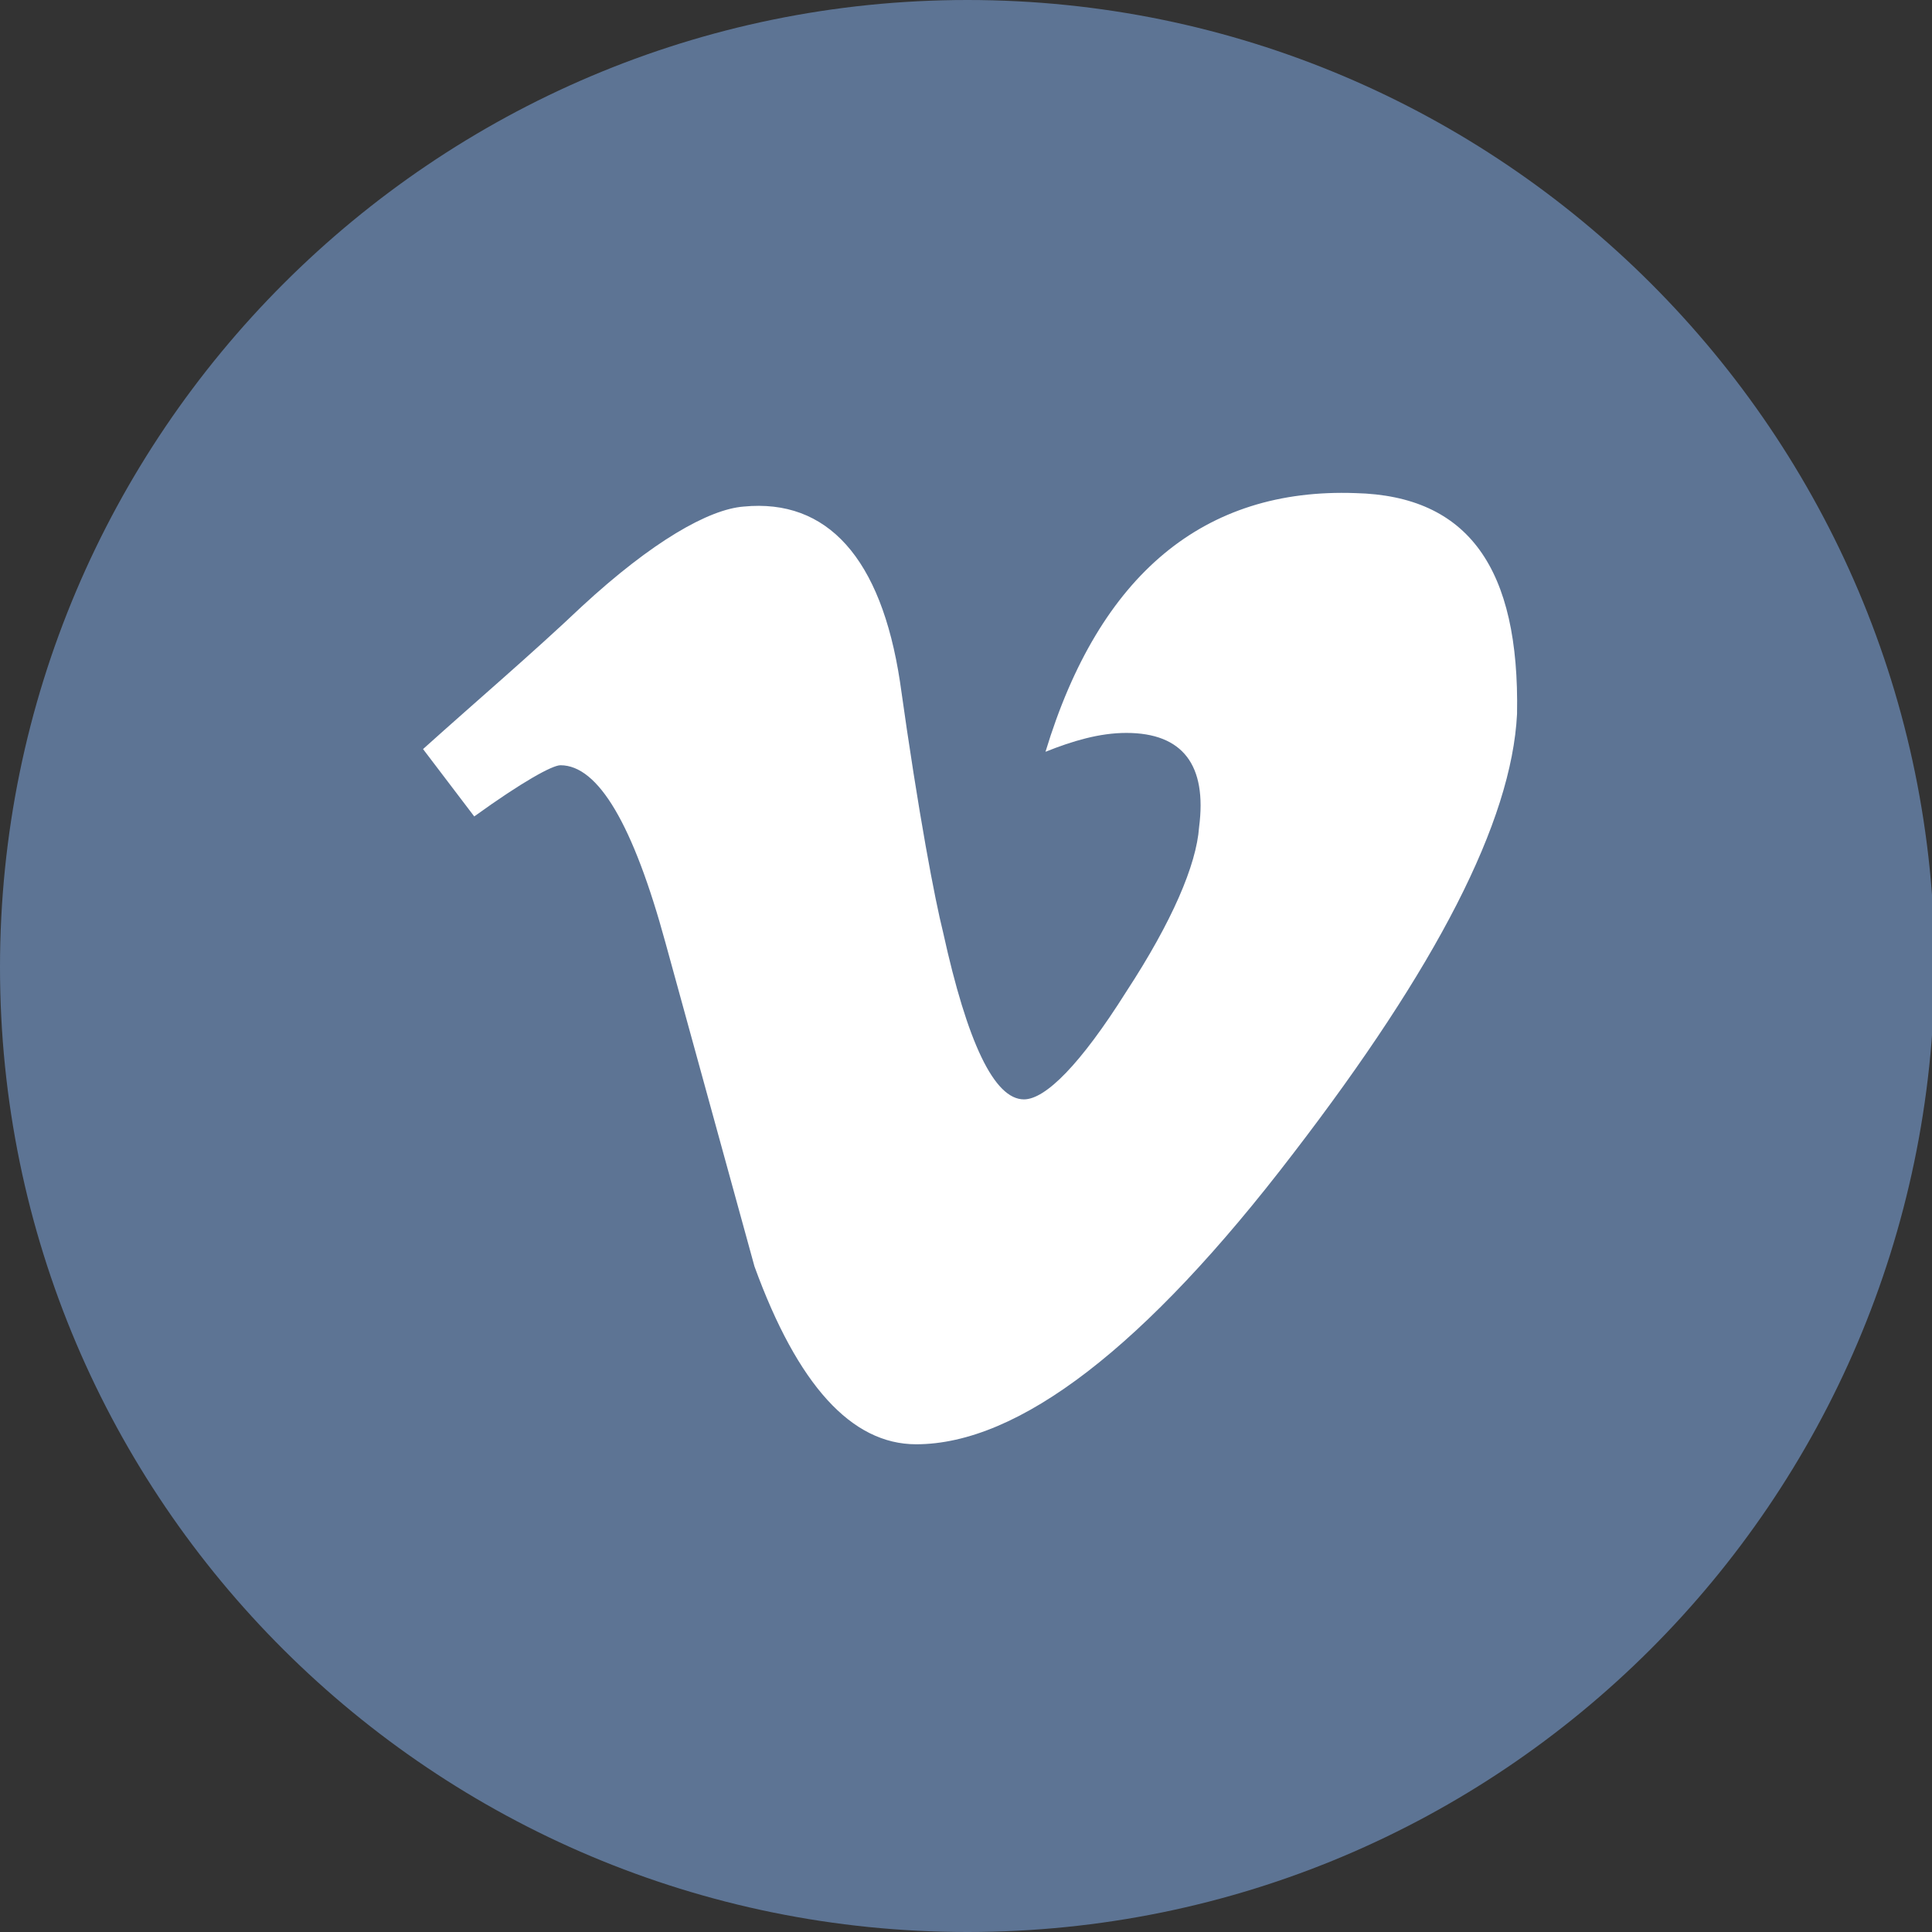 <?xml version="1.0" encoding="utf-8"?>
<!-- Generator: Adobe Illustrator 24.2.1, SVG Export Plug-In . SVG Version: 6.00 Build 0)  -->
<svg version="1.1" id="Layer_1" xmlns="http://www.w3.org/2000/svg" xmlns:xlink="http://www.w3.org/1999/xlink" x="0px" y="0px"
	 viewBox="0 0 71.7 71.7" style="enable-background:new 0 0 71.7 71.7;" xml:space="preserve">
<rect x="0" y="0" width="71.7" height="71.7" fill="#333333" stroke="none"/>
<style type="text/css">
	.st0{fill:#5D7494;}
	.st1{fill:#FFFFFF;}
</style>
<path id="XMLID_1124_" class="st0" d="M35.9,71.7L35.9,71.7C16.1,71.7,0,55.7,0,35.9l0,0C0,16.1,16.1,0,35.9,0l0,0
	c19.8,0,35.9,16.1,35.9,35.9l0,0C71.7,55.7,55.7,71.7,35.9,71.7z"/>
<path id="XMLID_1123_" class="st1" d="M50.3,18.3c-5.6-0.2-9.5,3-11.5,9.6c1-0.4,2-0.7,3-0.7c2.1,0,3,1.2,2.7,3.5
	c-0.1,1.4-1,3.5-2.7,6.1c-1.7,2.7-3,4-3.8,4c-1.1,0-2.1-2.1-3-6.2c-0.3-1.2-0.9-4.3-1.6-9.3c-0.7-4.6-2.7-6.8-5.8-6.5
	c-1.3,0.1-3.4,1.3-6,3.7c-1.9,1.8-3.9,3.5-5.9,5.3l1.9,2.5c1.8-1.3,2.9-1.9,3.2-1.9c1.4,0,2.7,2.2,3.9,6.6c1.1,4,2.2,8,3.3,12
	c1.6,4.4,3.6,6.6,6,6.6c3.8,0,8.5-3.6,14-10.8c5.3-6.9,8.1-12.3,8.3-16.3C56.4,21.1,54.5,18.4,50.3,18.3z"/>
</svg>
